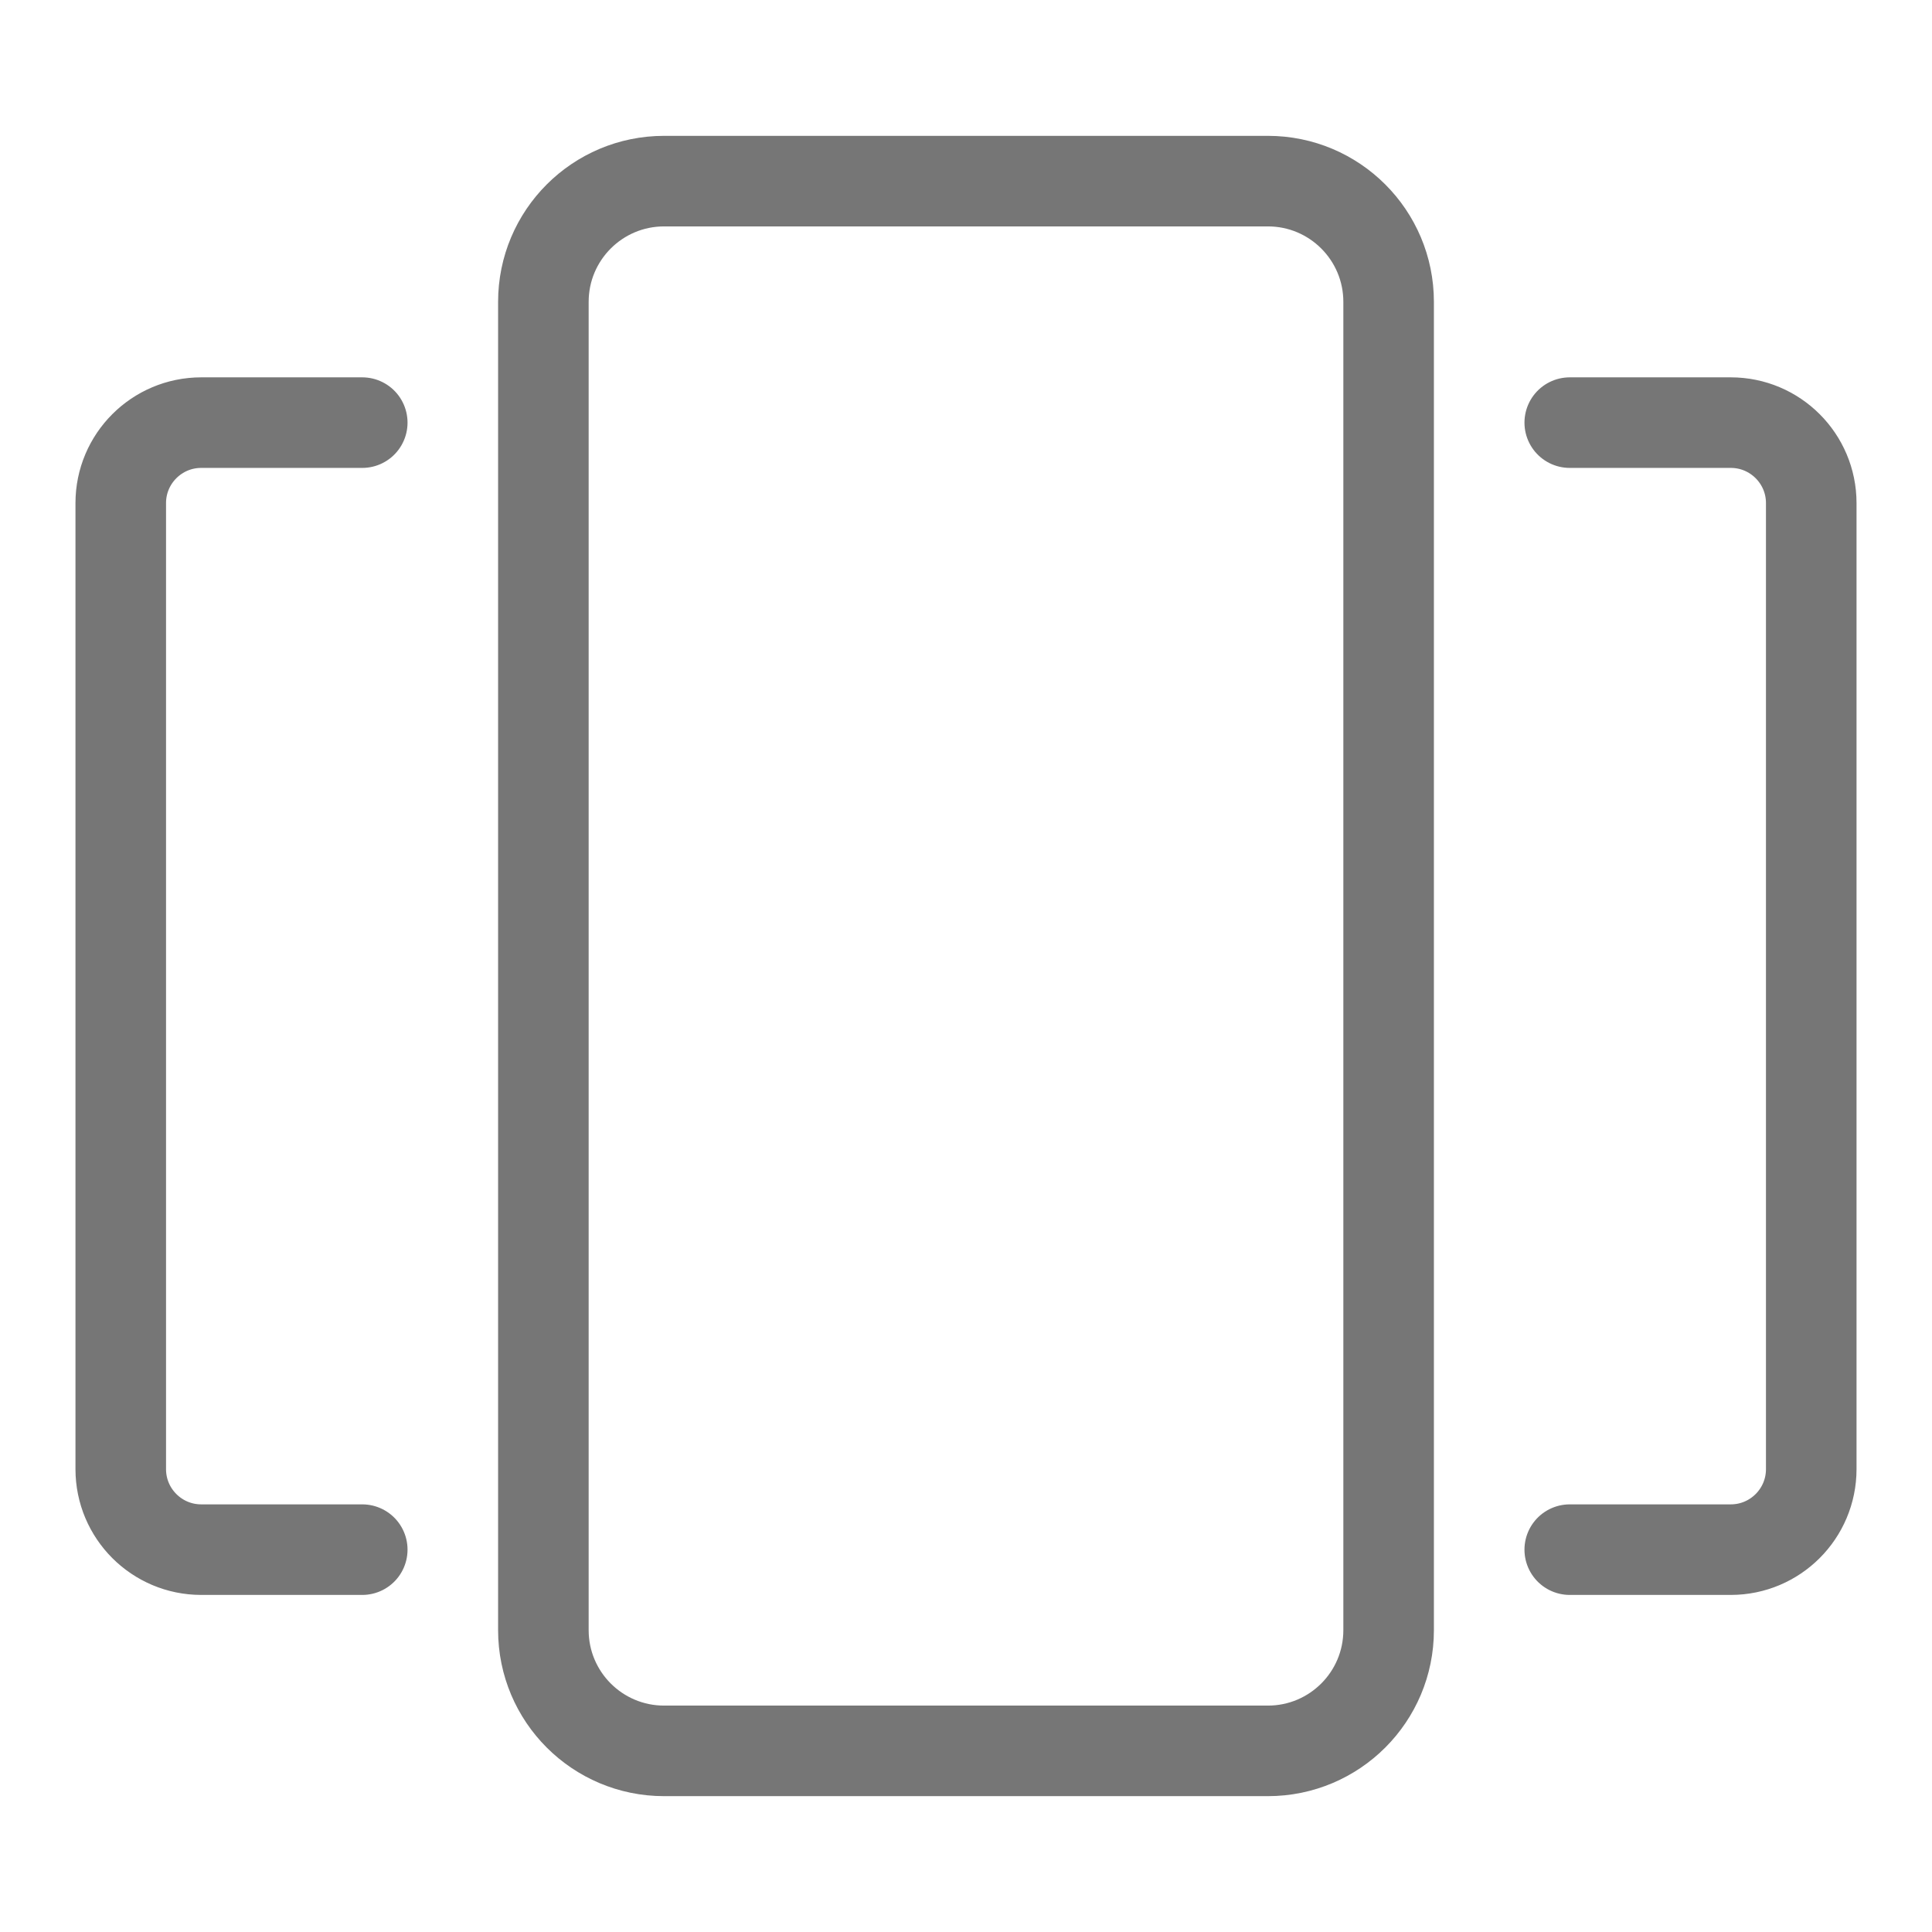 <svg width="32" height="32" viewBox="0 0 32 32" fill="none" xmlns="http://www.w3.org/2000/svg">
<path d="M26 7H28.667C29.403 7 30 7.597 30 8.333V24.333C30 25.07 29.403 25.667 28.667 25.667H26M6 7H3.333C2.597 7 2 7.597 2 8.333V24.333C2 25.07 2.597 25.667 3.333 25.667H6M11 29H21C22.105 29 23 28.105 23 27V5C23 3.895 22.105 3 21 3H11C9.895 3 9 3.895 9 5V27C9 28.105 9.895 29 11 29Z" stroke="#767676" stroke-width="1.5" stroke-linecap="round" stroke-linejoin="round"/>
</svg>
